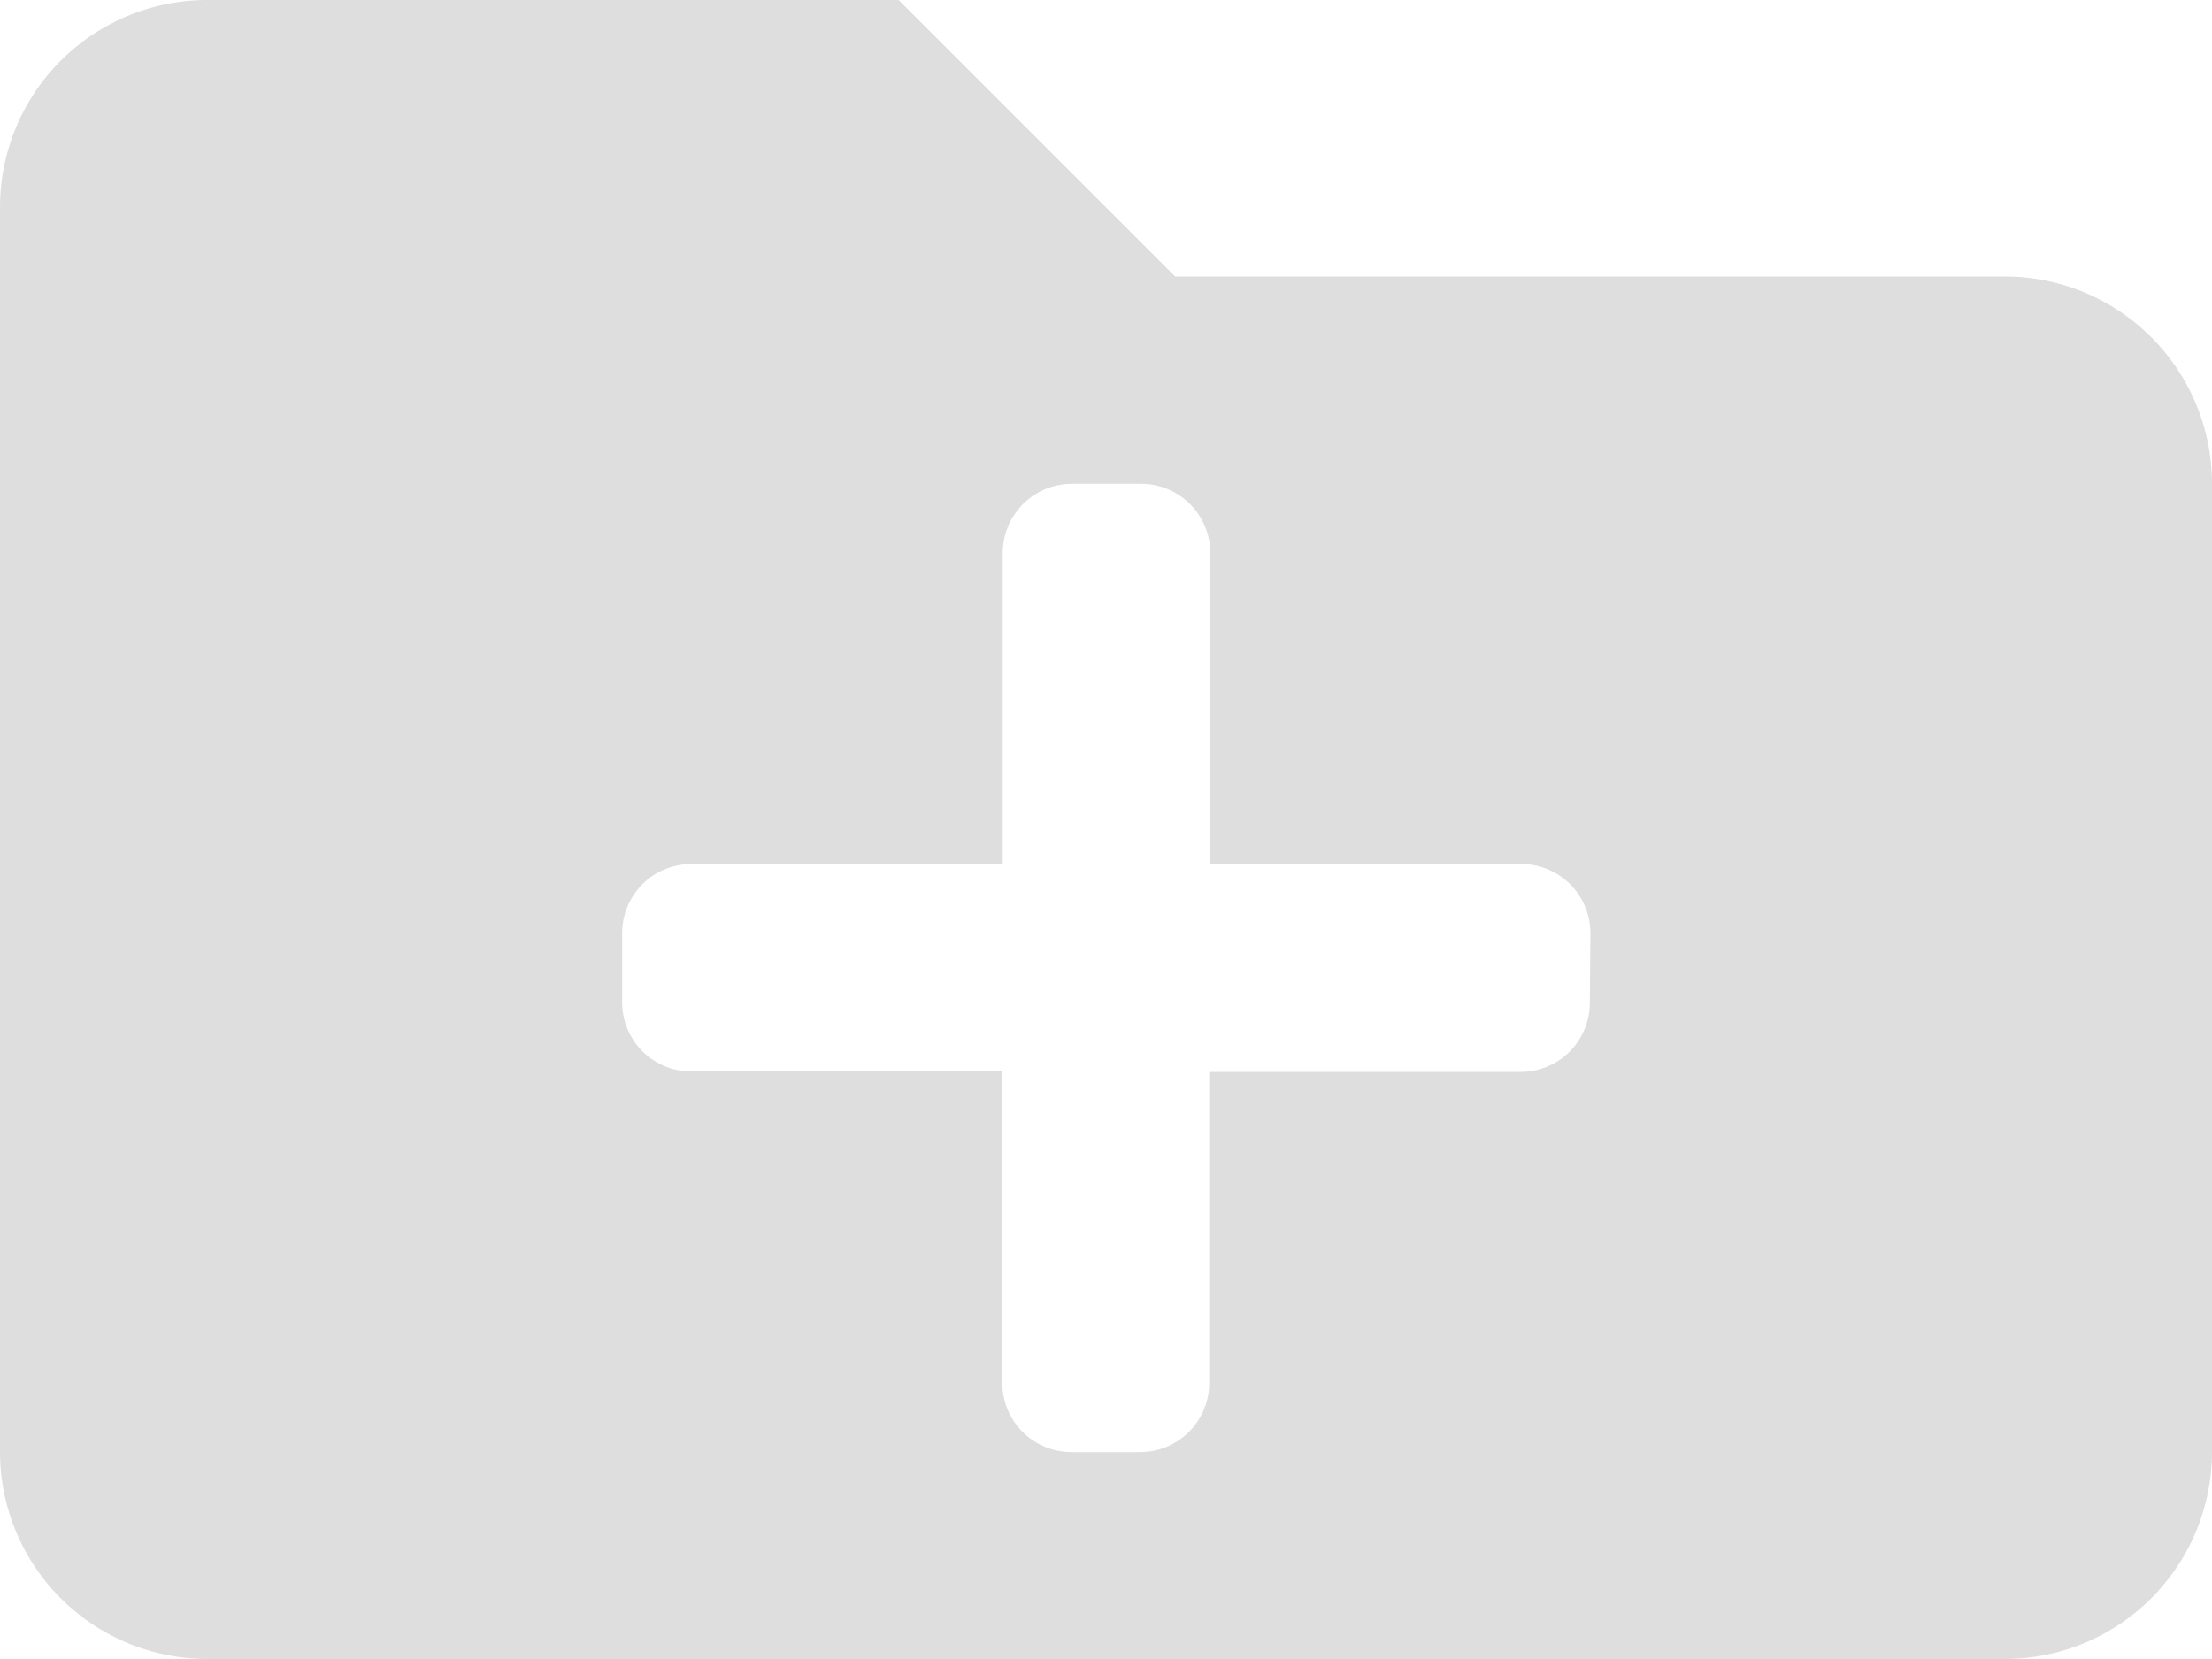 <svg xmlns="http://www.w3.org/2000/svg" width="15" height="11.25" viewBox="0 0 15 11.25"><defs><style>.a{fill:#dededf;}</style></defs><path class="a" d="M13.594,65.875H7.969L6.094,64H1.406A1.406,1.406,0,0,0,0,65.406v8.438A1.406,1.406,0,0,0,1.406,75.25H13.594A1.406,1.406,0,0,0,15,73.844V67.281A1.406,1.406,0,0,0,13.594,65.875ZM10.781,70.8a.469.469,0,0,1-.469.469H8.2v2.109a.469.469,0,0,1-.469.469H7.266a.469.469,0,0,1-.469-.469V71.266H4.688a.469.469,0,0,1-.469-.469v-.469a.469.469,0,0,1,.469-.469H6.8V67.75a.469.469,0,0,1,.469-.469h.469a.469.469,0,0,1,.469.469v2.109h2.109a.469.469,0,0,1,.469.469Z" transform="translate(0 -64)"/></svg>
